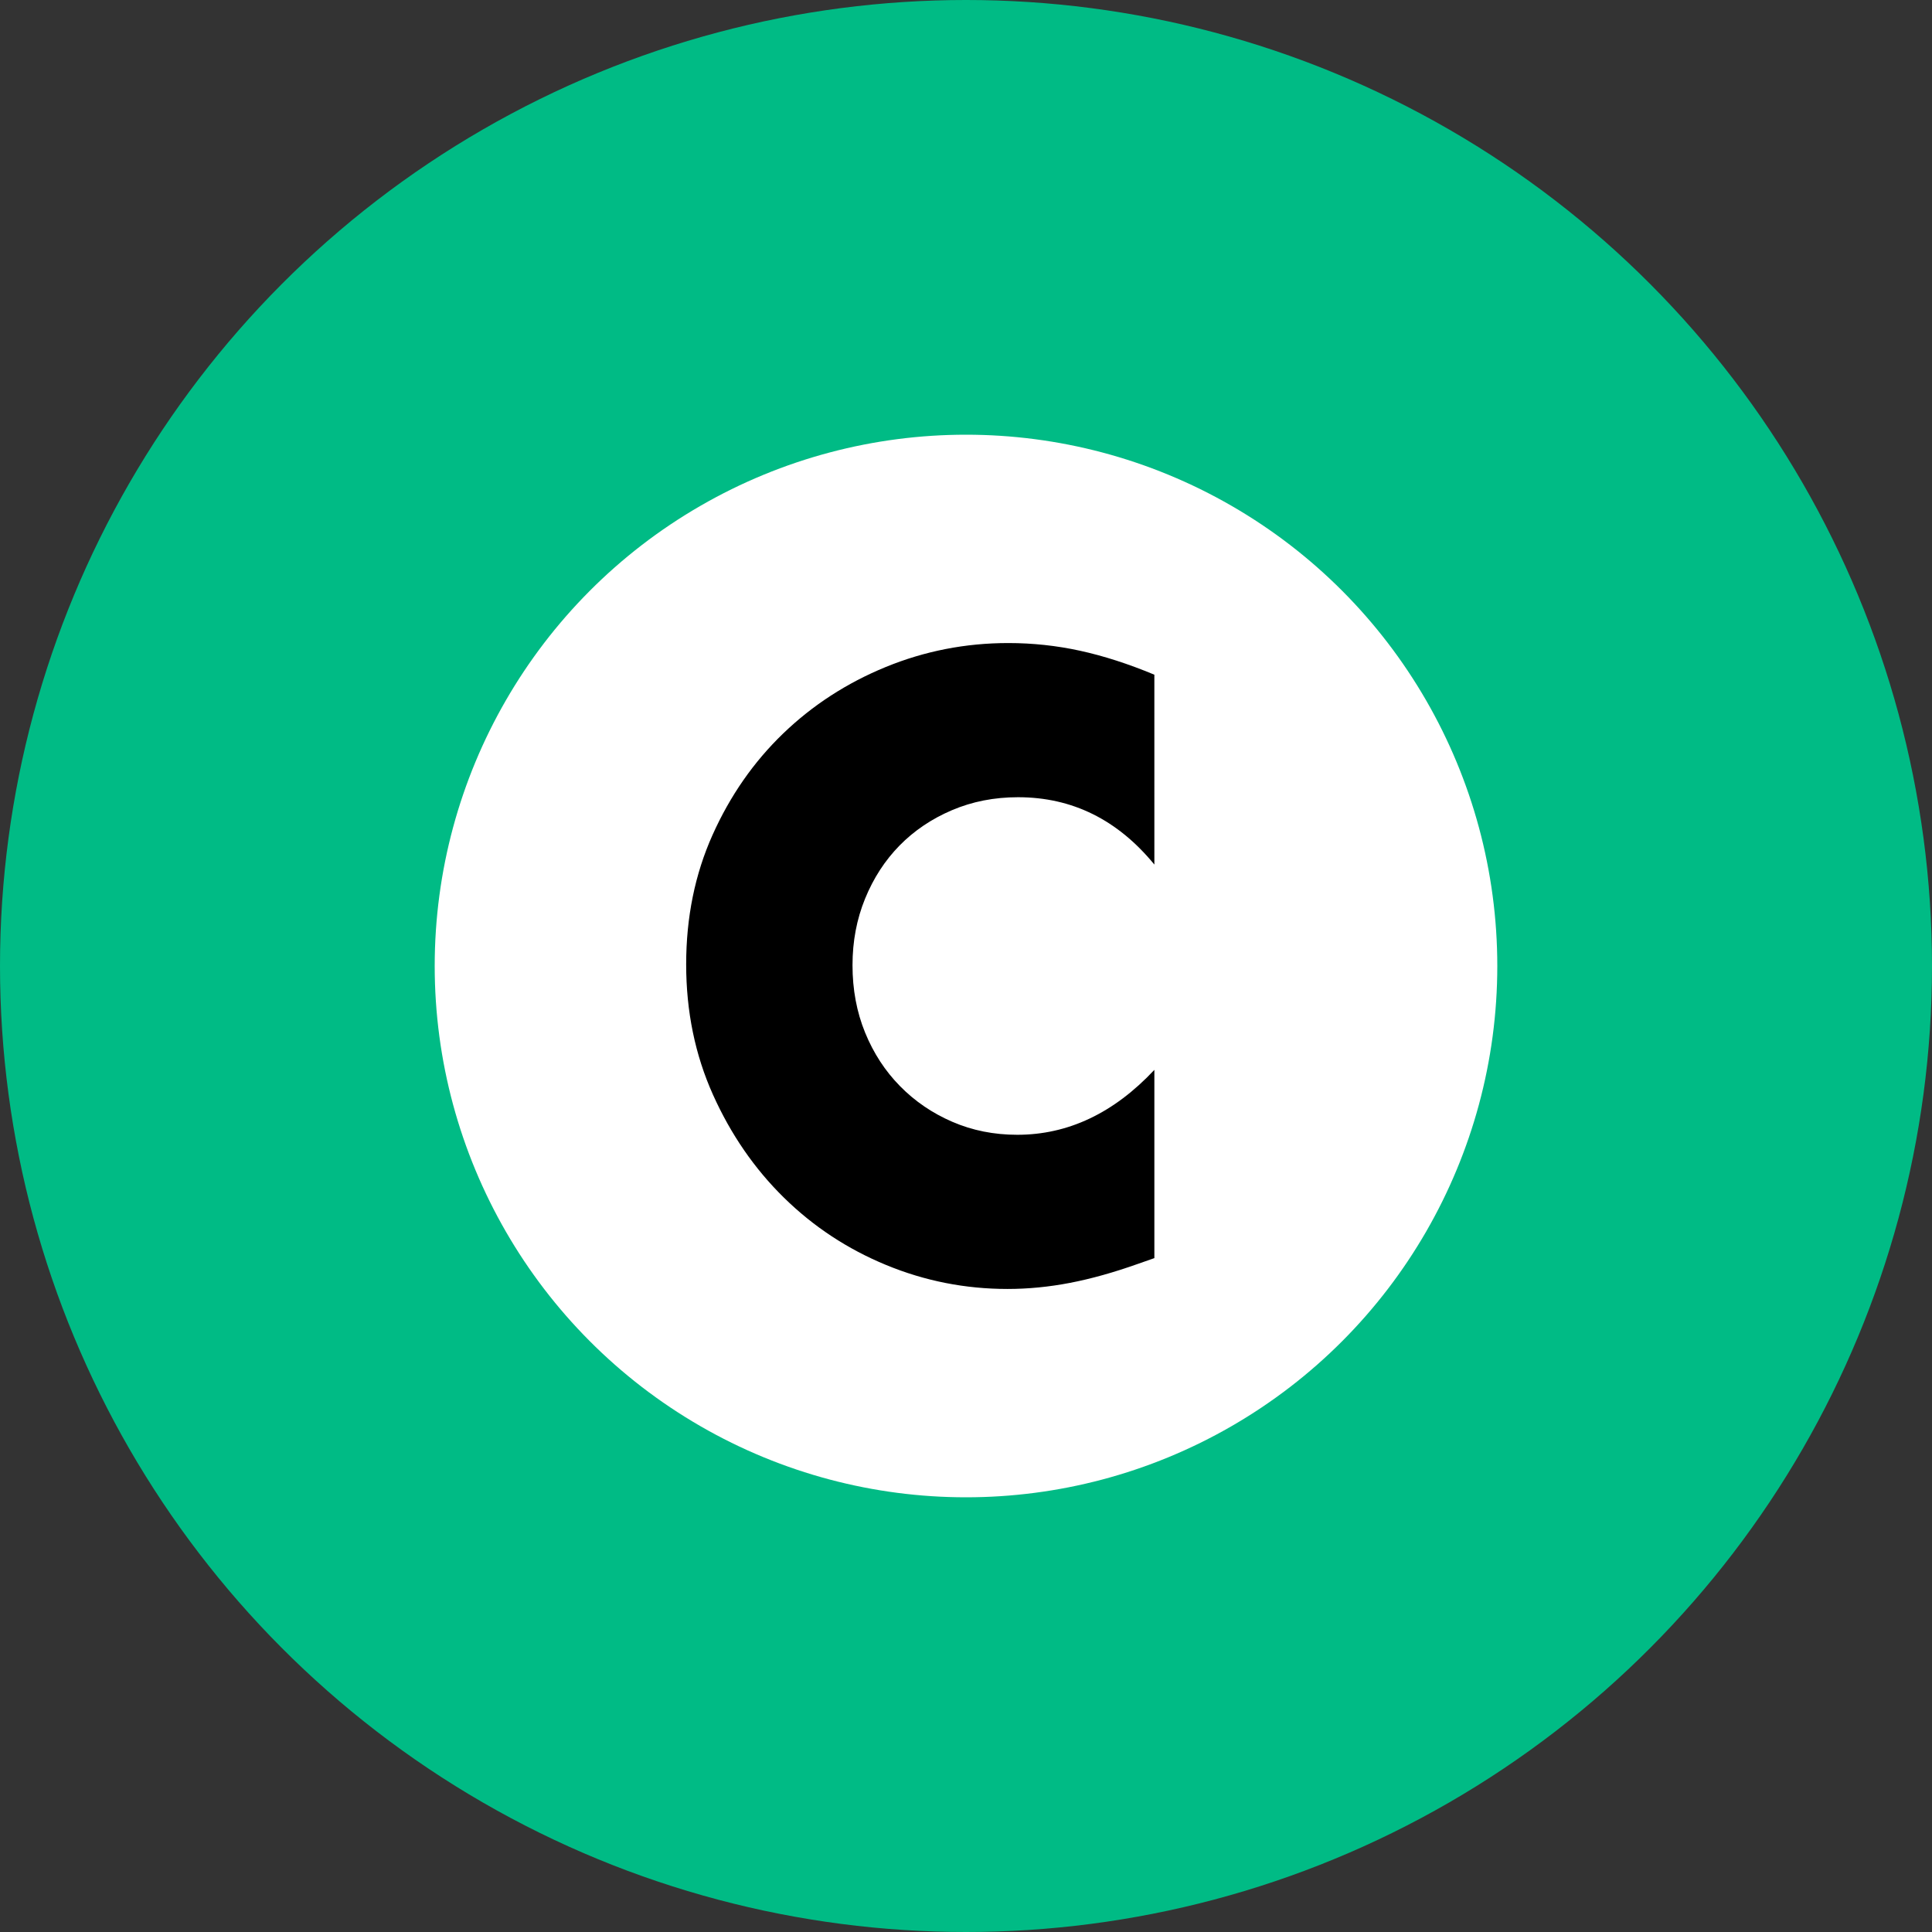 <?xml version="1.0" encoding="utf-8"?>
<!-- Generator: Adobe Illustrator 21.0.0, SVG Export Plug-In . SVG Version: 6.00 Build 0)  -->
<svg version="1.1" id="レイヤー_1" xmlns="http://www.w3.org/2000/svg" xmlns:xlink="http://www.w3.org/1999/xlink" x="0px"
	 y="0px" viewBox="0 0 400 400" style="enable-background:new 0 0 400 400;" xml:space="preserve">
<rect x="0" y="0" width="400" height="400" fill="#333333" stroke="none"/>
<g>
	<g>
		<circle style="fill:#00BB85;" cx="200" cy="200" r="200"/>
	</g>
	<g>
		<circle style="fill:#FFFFFF;" cx="200" cy="200" r="110"/>
	</g>
	<g>
		<path d="M239,179c-7.617-9.295-17.025-13.944-28.225-13.944c-4.93,0-9.492,0.897-13.691,2.688
			c-4.2,1.792-7.812,4.229-10.836,7.308c-3.023,3.082-5.404,6.749-7.141,11.004c-1.737,4.257-2.604,8.849-2.604,13.776
			c0,5.04,0.866,9.689,2.604,13.944c1.736,4.258,4.143,7.954,7.225,11.088c3.079,3.137,6.691,5.602,10.836,7.392
			c4.143,1.793,8.623,2.688,13.439,2.688c10.527,0,19.992-4.478,28.393-13.44v38.976l-3.359,1.176
			c-5.041,1.791-9.744,3.108-14.113,3.948c-4.367,0.84-8.68,1.26-12.936,1.26c-8.736,0-17.109-1.654-25.115-4.956
			c-8.01-3.302-15.065-7.951-21.168-13.944c-6.106-5.99-11.005-13.104-14.701-21.336c-3.695-8.232-5.543-17.22-5.543-26.964
			c0-9.744,1.818-18.674,5.459-26.796c3.639-8.119,8.511-15.12,14.617-21c6.103-5.88,13.188-10.471,21.252-13.776
			c8.063-3.302,16.519-4.956,25.367-4.956c5.04,0,9.996,0.533,14.868,1.596c4.872,1.066,9.996,2.717,15.372,4.956V179z"/>
	</g>
</g>
</svg>
